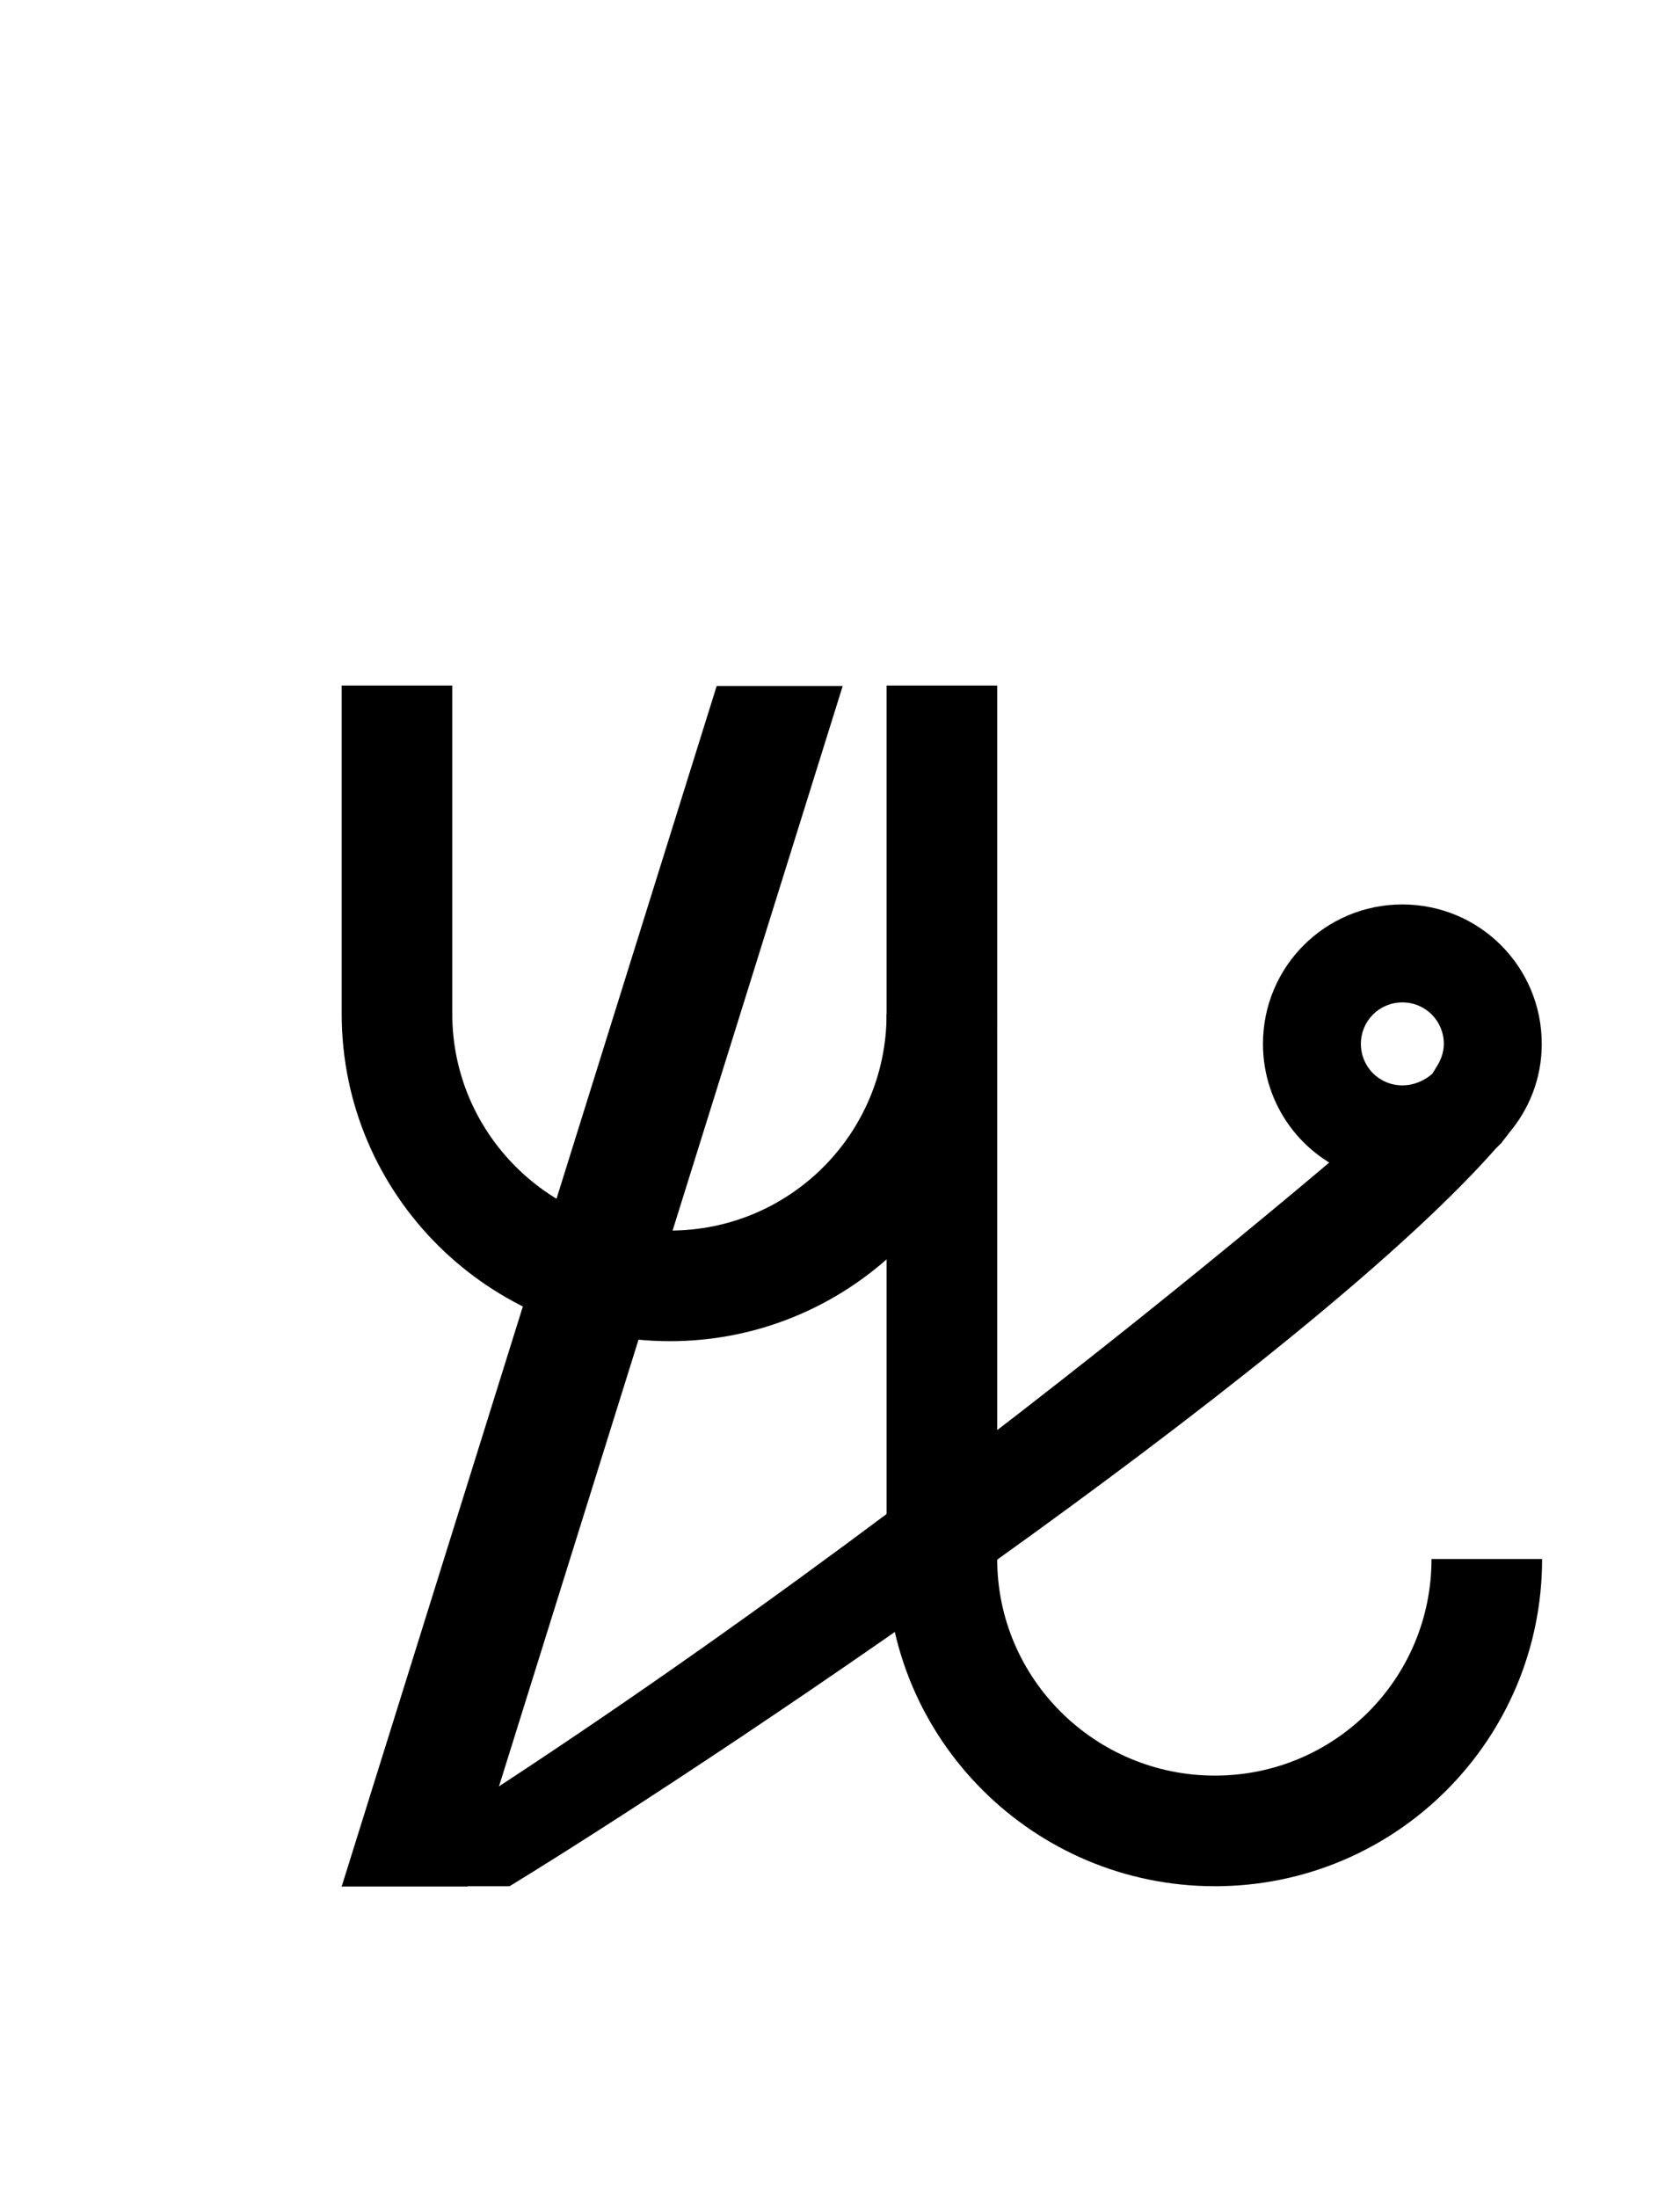 <?xml version="1.0" encoding="UTF-8"?>
<svg id="a" data-name="레이어 1" xmlns="http://www.w3.org/2000/svg" width="14.583" height="19.077" viewBox="0 0 14.583 19.077">
  <path d="M13.386,13.529c0,1.57-1.27,2.84-2.84,2.84s-2.85-1.27-2.85-2.84v-7.58h.96v7.58c0,1.04.85,1.88,1.89,1.88s1.88-.84,1.88-1.88h.96Z" stroke-width="0"/>
  <path d="M8.656,8.799c0,.85-.37,1.61-.96,2.13-.5.44-1.16.71-1.88.71-1.57,0-2.85-1.27-2.85-2.84v-2.85h.96v2.85c0,1.04.85,1.88,1.89,1.88s1.88-.84,1.88-1.88h.96Z" stroke-width="0"/>
  <polygon points="7.315 5.953 6.221 5.953 2.966 16.371 4.06 16.371 7.315 5.953" stroke-width="0"/>
  <path d="M13.093,9.839c-1.483,1.8-6.627,5.28-8.67,6.53h-1.46c4.936-3.014,9.47-7.05,9.47-7.05l.66.52Z" stroke-width="0"/>
  <path d="M12.173,7.849c-.67,0-1.21.54-1.21,1.21,0,.53.34.98.81,1.14.12.05.26.07.4.07.34,0,.64-.13.86-.35.02-.03.04-.05.06-.08.18-.21.29-.48.29-.78,0-.67-.54-1.21-1.21-1.21ZM12.463,9.269c-.01.02-.02.03-.03.05-.07.06-.16.1-.26.1-.2,0-.36-.16-.36-.36s.16-.36.36-.36.36.16.36.36c0,.08-.03.15-.07.21Z" stroke-width="0"/>
</svg>